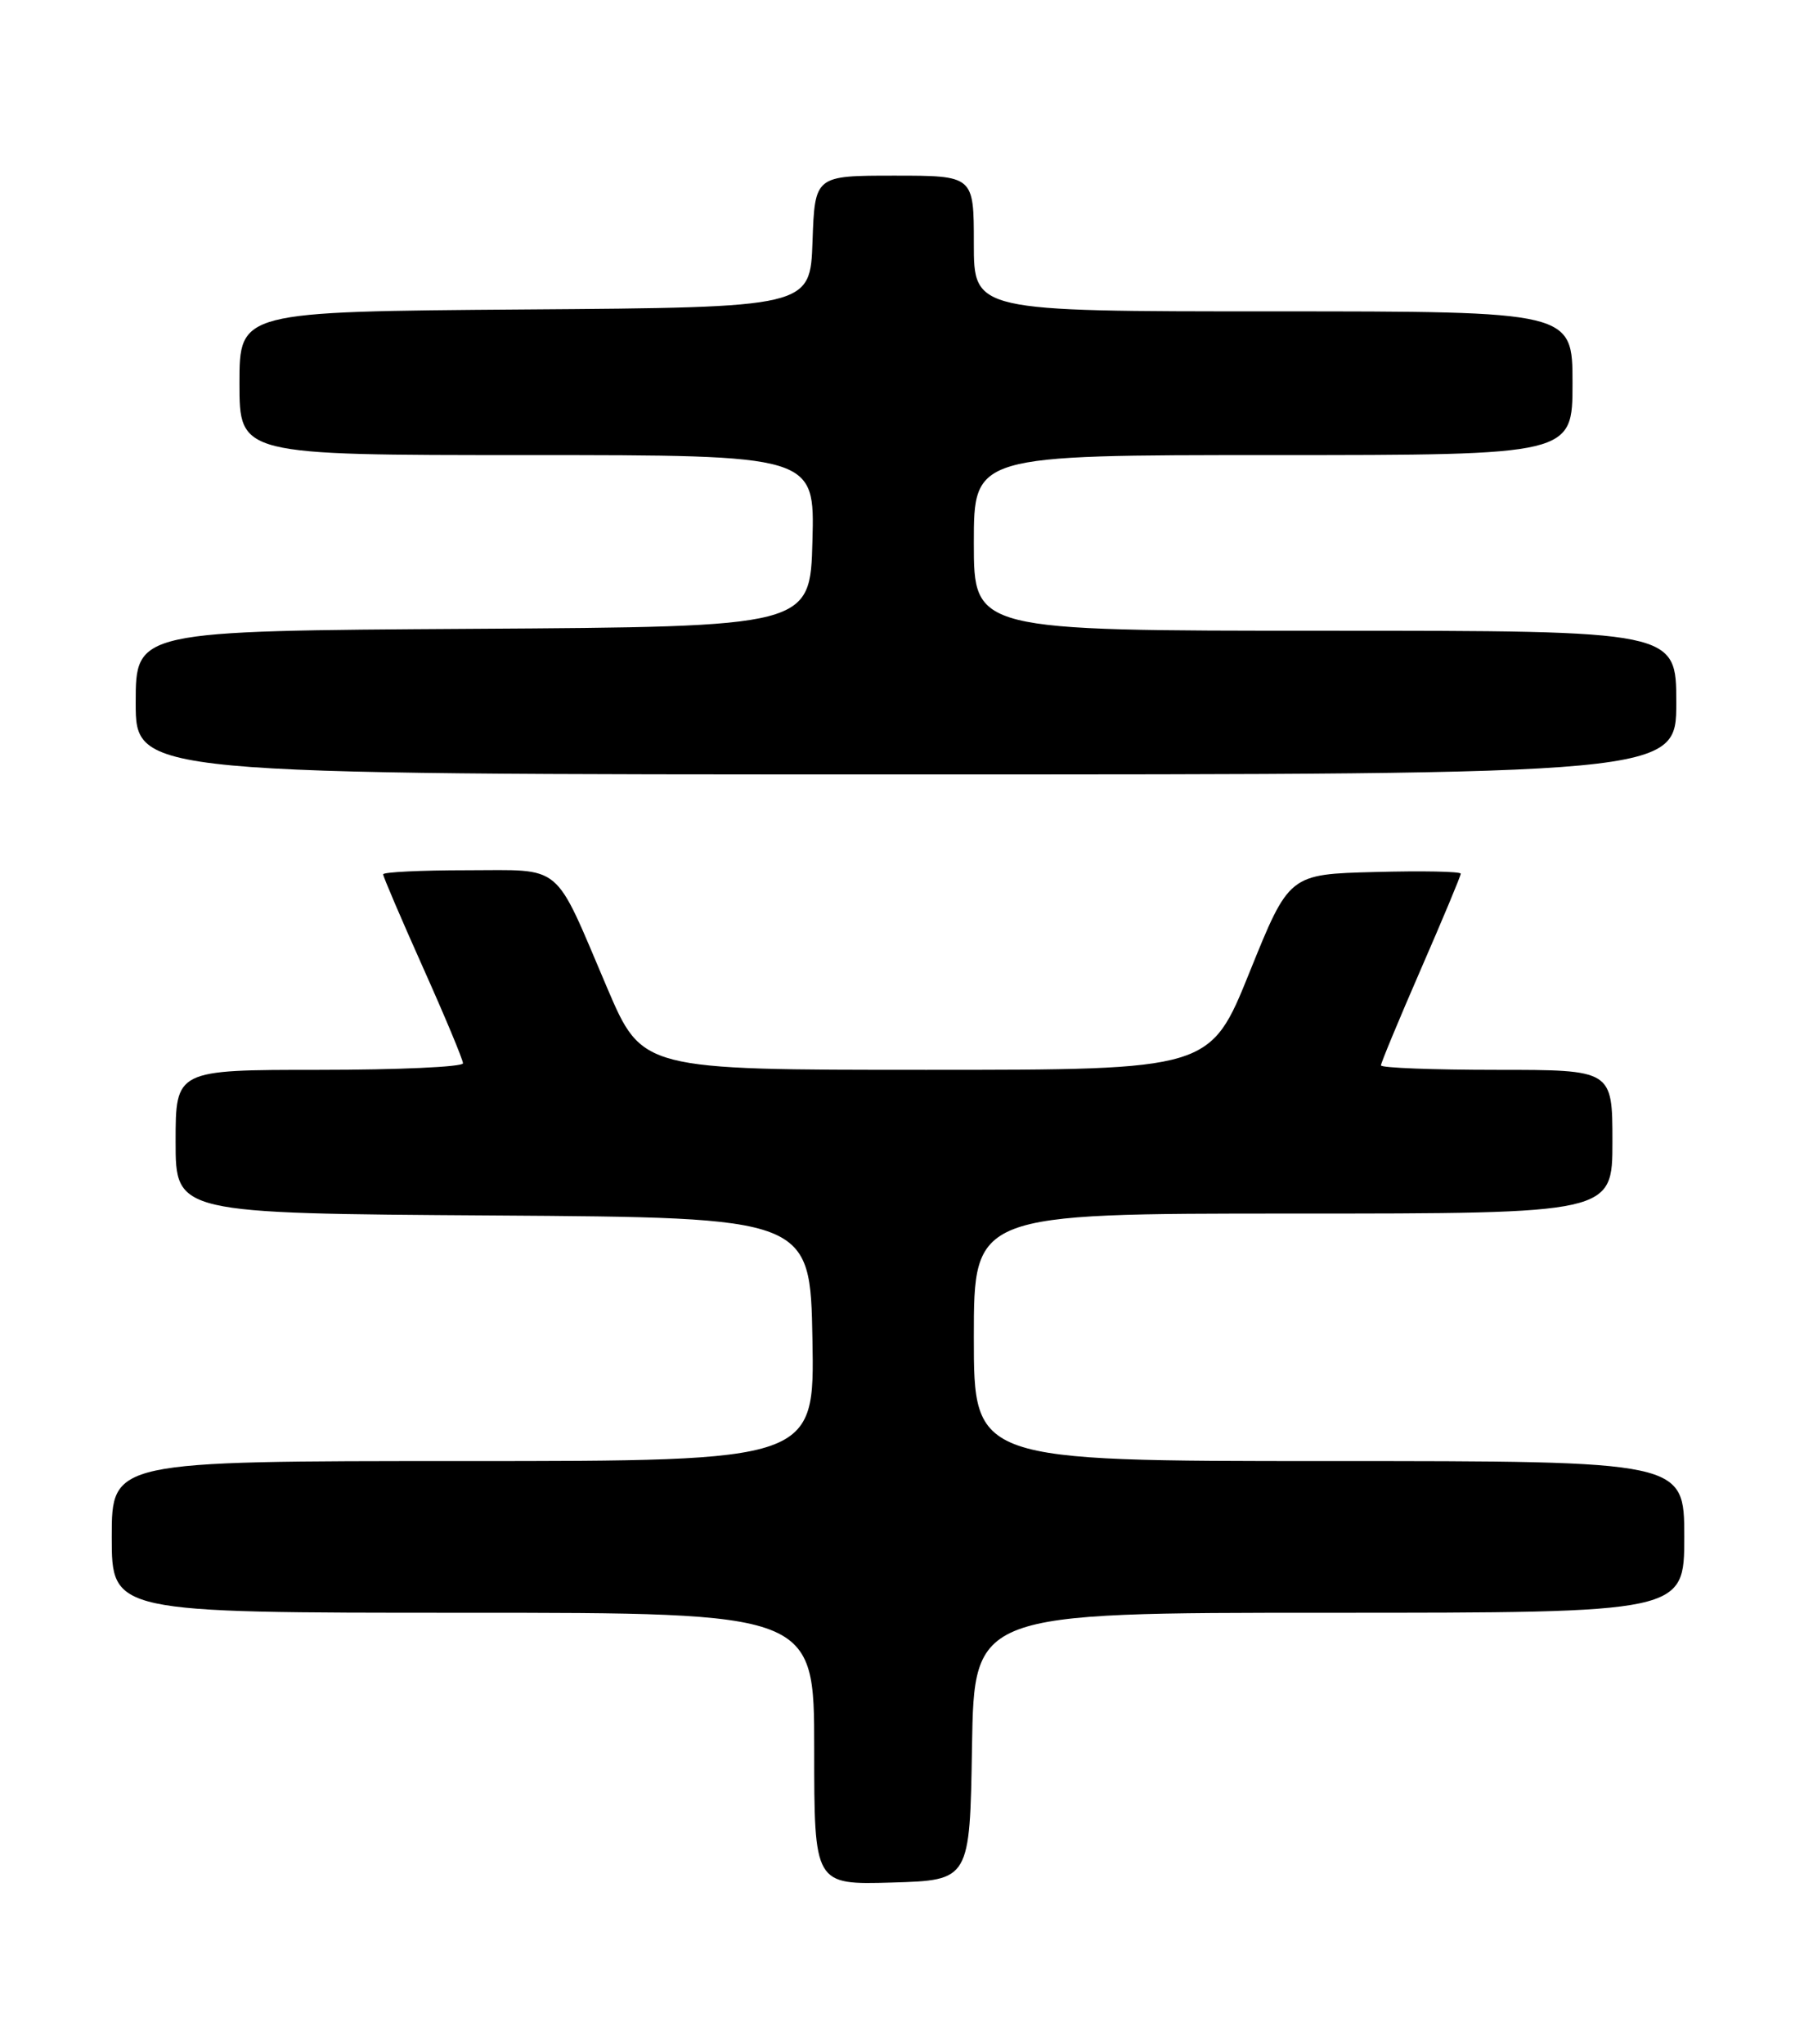 <?xml version="1.0" encoding="UTF-8" standalone="no"?>
<!DOCTYPE svg PUBLIC "-//W3C//DTD SVG 1.1//EN" "http://www.w3.org/Graphics/SVG/1.1/DTD/svg11.dtd" >
<svg xmlns="http://www.w3.org/2000/svg" xmlns:xlink="http://www.w3.org/1999/xlink" version="1.1" viewBox="0 0 226 256">
 <g >
 <path fill="currentColor"
d=" M 121.77 218.75 C 122.05 202.00 122.05 202.00 166.52 202.00 C 211.00 202.00 211.00 202.00 211.00 192.50 C 211.00 183.00 211.00 183.00 166.50 183.00 C 122.00 183.00 122.00 183.00 122.00 167.50 C 122.00 152.00 122.00 152.00 162.00 152.00 C 202.00 152.00 202.00 152.00 202.00 143.00 C 202.00 134.00 202.00 134.00 187.50 134.00 C 179.53 134.00 173.00 133.75 173.00 133.44 C 173.00 133.14 175.25 127.72 178.00 121.40 C 180.75 115.09 183.00 109.70 183.00 109.43 C 183.00 109.15 178.16 109.06 172.25 109.22 C 161.50 109.50 161.50 109.50 156.55 121.75 C 151.61 134.00 151.61 134.00 116.03 134.00 C 80.45 134.00 80.45 134.00 76.07 123.75 C 69.27 107.80 70.70 109.00 58.48 109.00 C 52.71 109.00 48.00 109.23 48.00 109.51 C 48.00 109.80 50.25 115.05 53.00 121.20 C 55.75 127.34 58.00 132.73 58.00 133.18 C 58.00 133.63 49.90 134.00 40.00 134.00 C 22.00 134.00 22.00 134.00 22.00 142.99 C 22.00 151.98 22.00 151.98 61.75 152.24 C 101.50 152.50 101.50 152.50 101.78 167.75 C 102.05 183.00 102.05 183.00 58.03 183.00 C 14.00 183.00 14.00 183.00 14.00 192.50 C 14.00 202.00 14.00 202.00 58.00 202.00 C 102.00 202.00 102.00 202.00 102.00 219.04 C 102.00 236.07 102.00 236.07 111.75 235.79 C 121.50 235.50 121.50 235.50 121.77 218.75 Z  M 210.00 88.00 C 210.00 79.00 210.00 79.00 166.00 79.00 C 122.00 79.00 122.00 79.00 122.00 68.00 C 122.00 57.00 122.00 57.00 159.50 57.00 C 197.00 57.00 197.00 57.00 197.00 48.00 C 197.00 39.00 197.00 39.00 159.50 39.00 C 122.00 39.00 122.00 39.00 122.00 30.50 C 122.00 22.00 122.00 22.00 112.04 22.00 C 102.08 22.00 102.08 22.00 101.79 30.25 C 101.50 38.50 101.50 38.50 65.75 38.76 C 30.00 39.03 30.00 39.03 30.00 48.01 C 30.00 57.00 30.00 57.00 66.03 57.00 C 102.07 57.00 102.07 57.00 101.78 67.75 C 101.50 78.50 101.50 78.50 59.25 78.76 C 17.00 79.02 17.00 79.02 17.00 88.01 C 17.00 97.00 17.00 97.00 113.50 97.00 C 210.00 97.00 210.00 97.00 210.00 88.00 Z "/>
</g>
</svg>